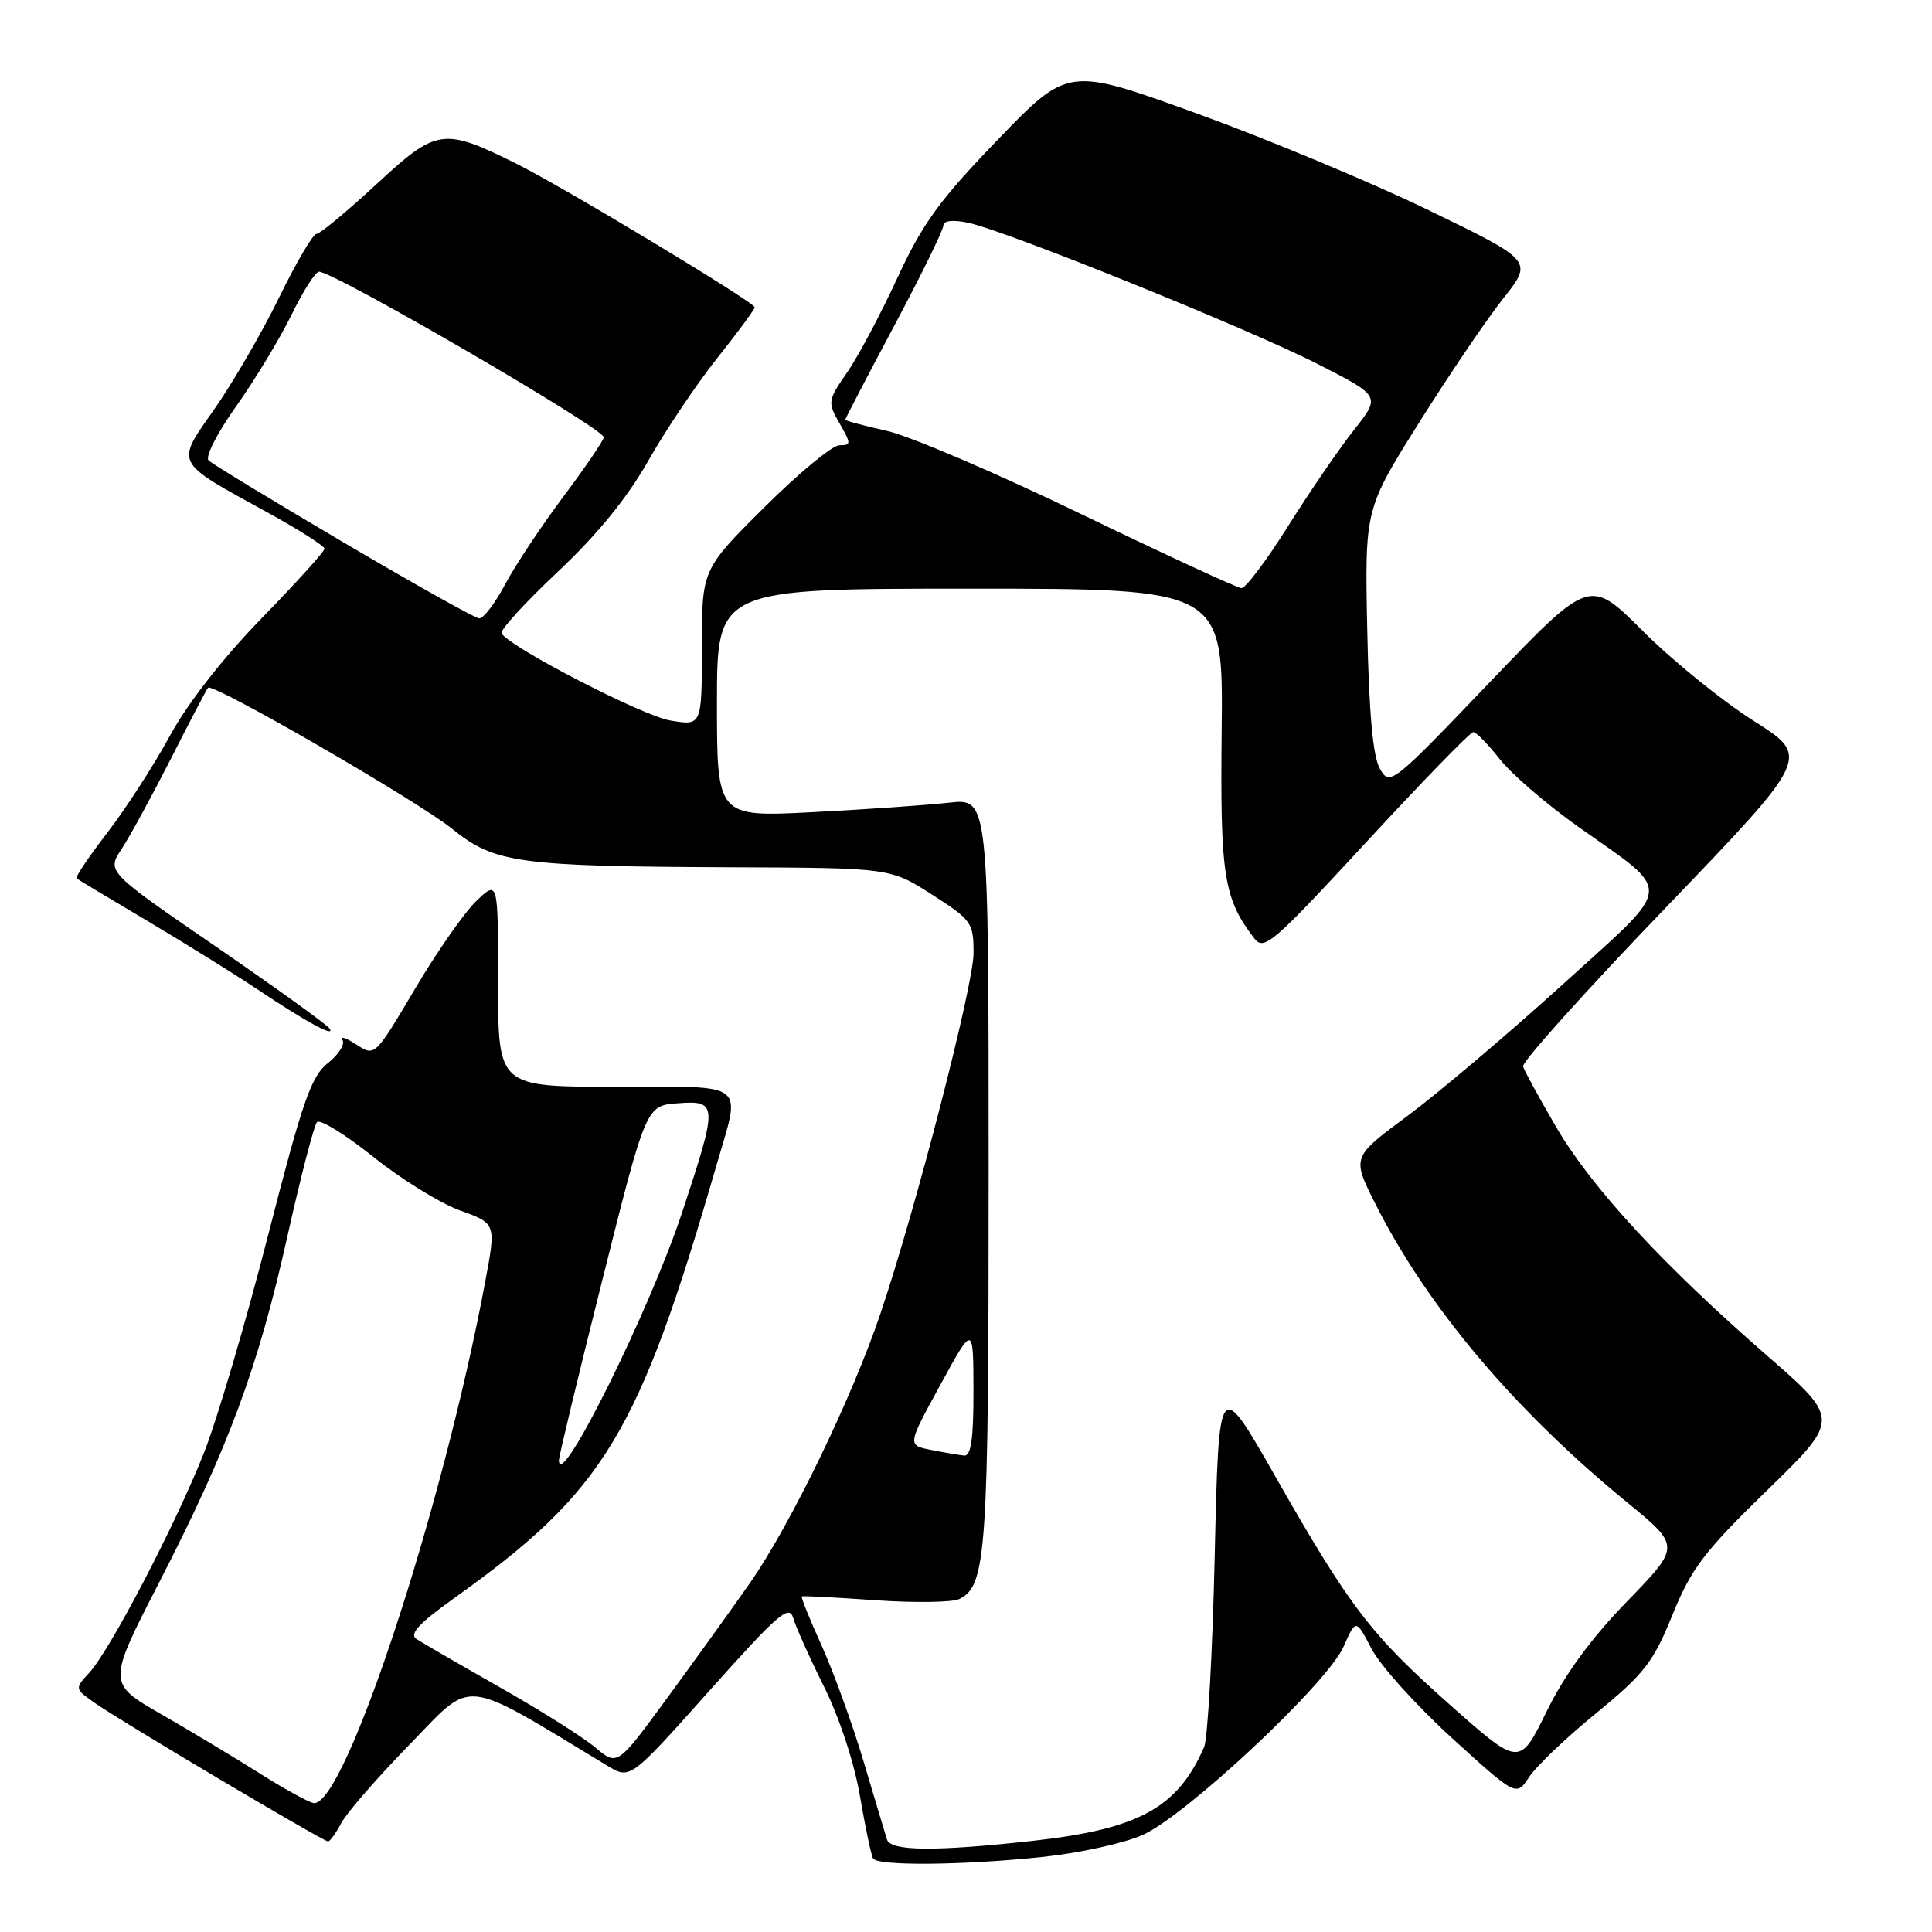 <?xml version="1.0" encoding="UTF-8" standalone="no"?>
<!DOCTYPE svg PUBLIC "-//W3C//DTD SVG 1.1//EN" "http://www.w3.org/Graphics/SVG/1.1/DTD/svg11.dtd" >
<svg xmlns="http://www.w3.org/2000/svg" xmlns:xlink="http://www.w3.org/1999/xlink" version="1.1" viewBox="0 0 256 256">
 <g >
 <path fill="currentColor"
d=" M 138.21 246.05 C 143.00 245.54 148.92 244.25 151.37 243.16 C 157.14 240.61 175.85 223.09 178.02 218.21 C 179.67 214.50 179.67 214.50 181.75 218.50 C 182.90 220.70 187.68 226.00 192.37 230.28 C 200.92 238.06 200.92 238.06 202.62 235.46 C 203.55 234.04 207.56 230.22 211.52 226.99 C 217.88 221.78 219.06 220.27 221.61 213.98 C 224.12 207.81 225.78 205.62 234.16 197.46 C 243.83 188.06 243.83 188.06 234.08 179.57 C 220.29 167.56 210.87 157.34 206.17 149.29 C 203.94 145.47 201.98 141.88 201.81 141.31 C 201.64 140.73 210.14 131.27 220.71 120.28 C 239.91 100.29 239.91 100.29 232.34 95.50 C 228.18 92.86 221.59 87.52 217.70 83.63 C 210.64 76.57 210.64 76.57 197.41 90.39 C 184.40 103.99 184.16 104.17 182.84 101.86 C 181.92 100.24 181.40 94.49 181.17 83.48 C 180.84 67.46 180.84 67.46 188.05 55.98 C 192.01 49.67 197.03 42.26 199.20 39.53 C 203.14 34.56 203.14 34.56 189.32 27.86 C 181.72 24.17 167.85 18.39 158.51 15.01 C 141.52 8.86 141.52 8.86 132.22 18.50 C 124.47 26.53 122.25 29.60 118.91 36.82 C 116.71 41.60 113.71 47.23 112.25 49.35 C 109.67 53.08 109.64 53.30 111.25 56.10 C 112.80 58.81 112.80 59.00 111.22 59.00 C 110.30 59.00 105.82 62.70 101.27 67.23 C 93.00 75.46 93.00 75.46 93.00 85.82 C 93.00 96.18 93.00 96.18 88.82 95.47 C 85.13 94.85 67.62 85.81 66.46 83.93 C 66.21 83.53 69.55 79.87 73.87 75.80 C 79.16 70.83 83.10 65.99 85.90 61.05 C 88.20 57.00 92.31 50.88 95.04 47.45 C 97.77 44.02 100.00 40.99 100.00 40.72 C 100.00 40.06 74.78 24.86 68.50 21.73 C 58.71 16.86 57.90 16.98 49.87 24.42 C 45.96 28.04 42.38 31.00 41.93 31.00 C 41.47 31.00 39.25 34.78 36.99 39.41 C 34.73 44.04 30.88 50.67 28.44 54.16 C 23.23 61.60 22.94 61.04 35.50 67.93 C 39.62 70.20 43.00 72.35 43.00 72.71 C 43.00 73.07 39.25 77.22 34.66 81.93 C 29.52 87.21 24.86 93.19 22.51 97.50 C 20.42 101.35 16.70 107.11 14.24 110.31 C 11.79 113.50 9.94 116.24 10.14 116.39 C 10.34 116.55 14.55 119.08 19.50 122.01 C 24.45 124.95 30.98 129.01 34.00 131.02 C 40.61 135.44 44.44 137.52 43.69 136.30 C 43.38 135.81 36.61 130.93 28.64 125.45 C 14.14 115.50 14.14 115.50 16.11 112.50 C 17.20 110.85 20.14 105.45 22.66 100.50 C 25.17 95.55 27.38 91.33 27.57 91.13 C 28.20 90.44 55.44 106.19 59.93 109.84 C 65.52 114.37 68.68 114.80 96.73 114.92 C 117.96 115.00 117.96 115.00 123.48 118.53 C 128.75 121.90 129.00 122.26 129.00 126.29 C 129.00 130.55 121.36 160.15 116.67 174.04 C 112.92 185.19 104.70 202.14 99.37 209.76 C 96.77 213.47 91.75 220.44 88.22 225.25 C 81.79 234.01 81.79 234.01 78.87 231.54 C 77.26 230.19 71.57 226.60 66.22 223.57 C 60.87 220.53 55.90 217.65 55.17 217.17 C 54.20 216.52 55.52 215.09 60.17 211.77 C 80.08 197.56 84.59 190.13 94.94 154.39 C 98.20 143.14 99.31 144.00 81.50 144.00 C 66.00 144.00 66.00 144.00 66.00 130.31 C 66.00 116.63 66.00 116.63 63.12 119.38 C 61.54 120.90 57.86 126.16 54.96 131.08 C 49.67 140.01 49.67 140.01 47.21 138.40 C 45.86 137.52 45.04 137.25 45.39 137.82 C 45.73 138.38 44.86 139.75 43.44 140.87 C 41.23 142.61 40.08 145.91 35.52 163.70 C 32.59 175.14 28.77 188.10 27.03 192.50 C 23.25 202.04 14.60 218.64 11.84 221.63 C 9.87 223.77 9.87 223.77 12.68 225.73 C 16.25 228.23 42.84 244.00 43.47 244.00 C 43.72 244.00 44.51 242.91 45.22 241.57 C 45.92 240.23 50.01 235.53 54.31 231.12 C 62.86 222.34 60.87 222.13 80.50 233.98 C 83.50 235.80 83.50 235.80 94.00 224.03 C 103.05 213.89 104.58 212.56 105.10 214.38 C 105.44 215.55 107.27 219.65 109.19 223.50 C 111.23 227.59 113.21 233.62 113.95 238.00 C 114.66 242.12 115.44 245.84 115.68 246.25 C 116.27 247.27 127.59 247.17 138.21 246.05 Z  M 117.53 243.75 C 117.31 243.06 115.93 238.45 114.46 233.50 C 112.99 228.55 110.48 221.62 108.89 218.09 C 107.29 214.57 106.10 211.61 106.24 211.53 C 106.38 211.44 110.78 211.67 116.00 212.04 C 121.22 212.40 126.24 212.33 127.14 211.87 C 130.71 210.08 131.00 205.74 131.00 155.24 C 131.00 105.77 131.00 105.77 125.75 106.36 C 122.86 106.68 114.76 107.25 107.75 107.61 C 95.00 108.27 95.00 108.27 95.00 93.14 C 95.00 78.00 95.00 78.00 128.54 78.00 C 162.08 78.00 162.08 78.00 161.88 96.75 C 161.67 116.02 162.14 119.05 166.19 124.33 C 167.48 126.02 168.60 125.05 181.04 111.59 C 188.44 103.57 194.82 97.01 195.21 97.01 C 195.60 97.00 197.17 98.61 198.71 100.57 C 200.24 102.53 204.88 106.53 209.00 109.46 C 221.89 118.61 222.05 116.84 207.01 130.49 C 199.86 136.98 190.65 144.77 186.57 147.81 C 179.13 153.32 179.13 153.32 182.19 159.41 C 189.08 173.11 200.61 186.80 215.60 199.07 C 222.69 204.88 222.69 204.88 215.60 212.19 C 210.81 217.12 207.34 221.87 204.93 226.79 C 201.35 234.07 201.35 234.07 192.21 225.97 C 181.60 216.56 178.94 213.09 168.91 195.50 C 161.50 182.50 161.50 182.50 160.96 206.00 C 160.67 218.93 160.03 230.40 159.55 231.50 C 156.01 239.58 150.91 242.36 136.79 243.93 C 123.87 245.35 118.03 245.30 117.53 243.75 Z  M 34.50 235.04 C 31.20 232.95 25.29 229.40 21.36 227.14 C 14.22 223.04 14.22 223.04 21.08 209.70 C 30.28 191.80 34.18 181.29 38.04 164.00 C 39.82 156.03 41.60 149.14 42.00 148.69 C 42.39 148.25 45.74 150.31 49.44 153.27 C 53.14 156.24 58.32 159.44 60.95 160.39 C 65.74 162.11 65.74 162.11 64.30 169.80 C 58.70 199.79 45.74 239.23 41.59 238.92 C 40.99 238.87 37.80 237.12 34.50 235.04 Z  M 74.06 193.50 C 74.06 192.95 76.66 182.15 79.84 169.50 C 85.61 146.50 85.61 146.50 89.81 146.19 C 95.12 145.80 95.14 146.27 90.40 160.61 C 86.10 173.63 74.08 197.84 74.06 193.50 Z  M 123.36 192.12 C 120.22 191.50 120.22 191.50 124.60 183.50 C 128.97 175.50 128.97 175.50 128.99 184.25 C 129.00 190.66 128.67 192.96 127.75 192.87 C 127.06 192.80 125.09 192.46 123.36 192.12 Z  M 45.50 71.86 C 36.15 66.35 28.11 61.47 27.64 61.01 C 27.16 60.55 28.79 57.34 31.29 53.84 C 33.77 50.35 37.06 44.91 38.61 41.75 C 40.15 38.59 41.80 36.00 42.26 36.00 C 44.28 36.00 80.00 56.76 80.00 57.94 C 80.00 58.33 77.60 61.86 74.66 65.79 C 71.72 69.72 68.23 74.97 66.91 77.47 C 65.59 79.96 64.05 81.97 63.50 81.94 C 62.95 81.91 54.85 77.37 45.50 71.86 Z  M 143.25 68.11 C 132.11 62.72 120.52 57.76 117.50 57.09 C 114.47 56.41 112.00 55.75 112.00 55.61 C 112.00 55.48 114.92 49.87 118.50 43.15 C 122.08 36.43 125.00 30.46 125.00 29.89 C 125.00 29.24 126.23 29.09 128.25 29.51 C 133.24 30.54 165.49 43.57 174.73 48.30 C 182.95 52.50 182.95 52.50 179.39 57.00 C 177.44 59.47 173.51 65.20 170.67 69.73 C 167.83 74.25 165.05 77.95 164.50 77.93 C 163.95 77.91 154.39 73.49 143.25 68.11 Z "/>
</g>
</svg>